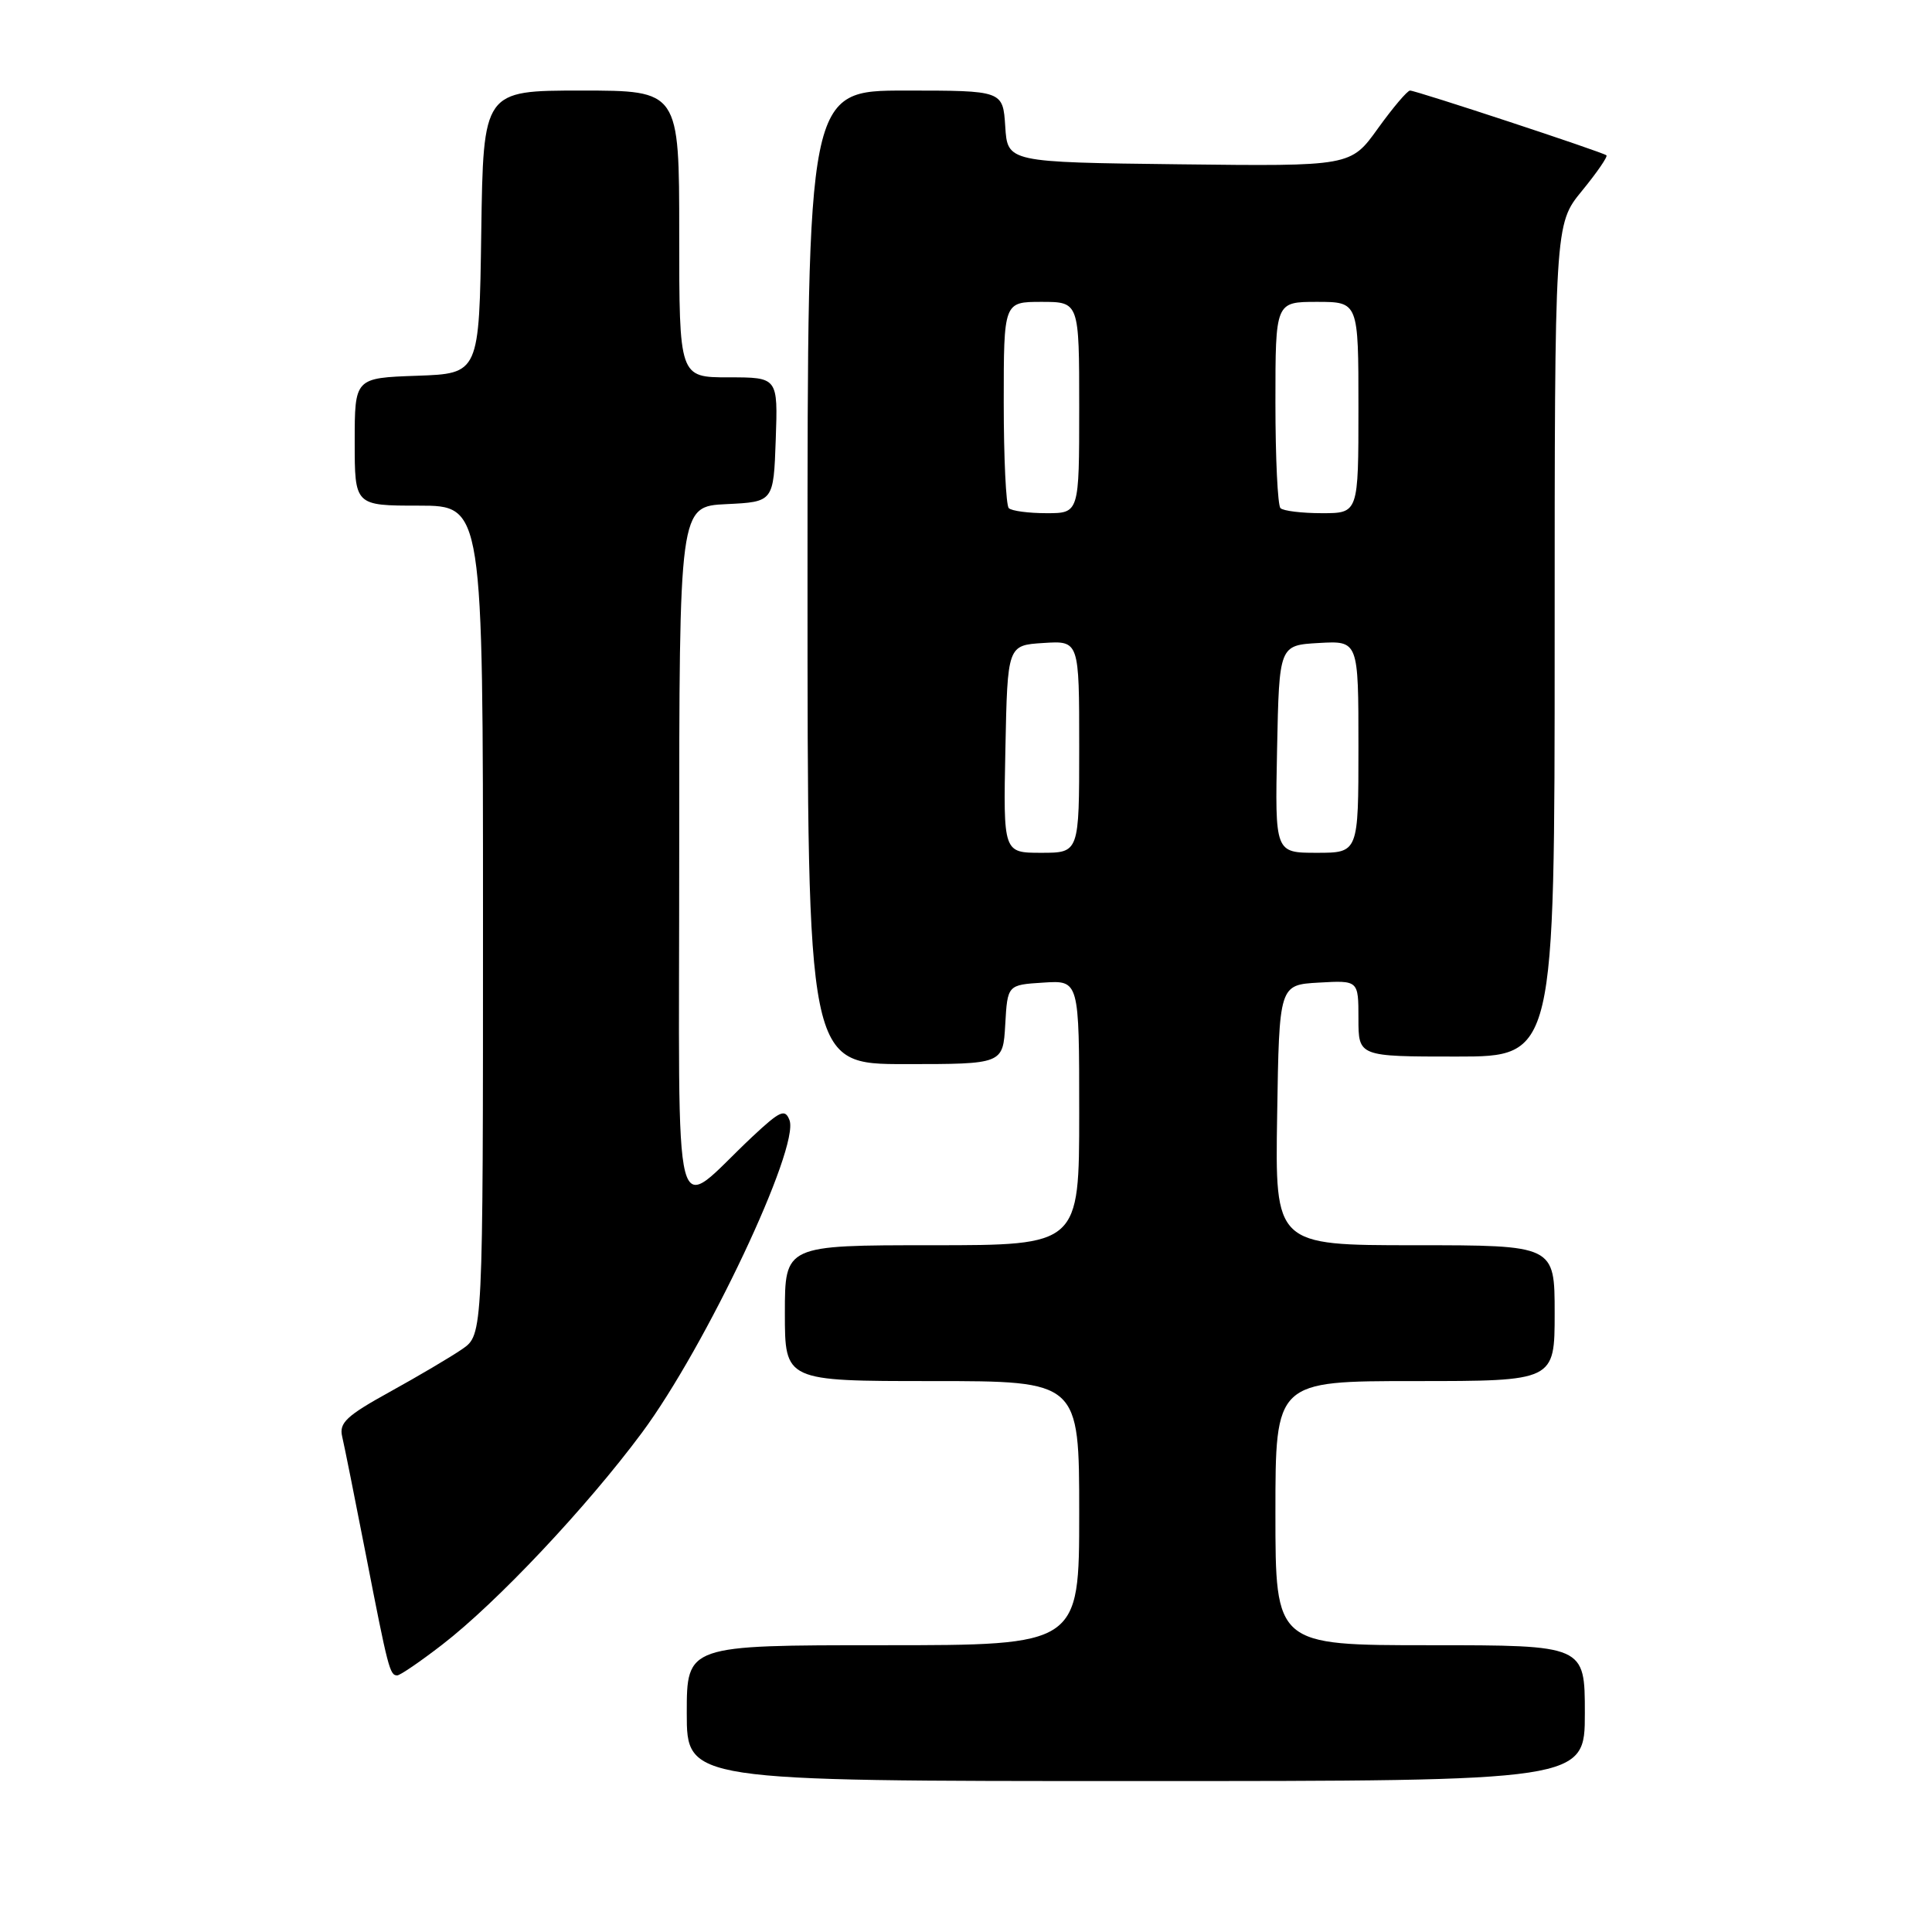 <?xml version="1.0" encoding="UTF-8" standalone="no"?>
<!DOCTYPE svg PUBLIC "-//W3C//DTD SVG 1.1//EN" "http://www.w3.org/Graphics/SVG/1.1/DTD/svg11.dtd" >
<svg xmlns="http://www.w3.org/2000/svg" xmlns:xlink="http://www.w3.org/1999/xlink" version="1.1" viewBox="0 0 256 256">
 <g >
 <path fill="currentColor"
d=" M 210.00 227.00 C 210.00 218.00 210.00 218.00 189.50 218.00 C 169.00 218.00 169.00 218.00 169.00 200.50 C 169.00 183.00 169.00 183.00 187.50 183.00 C 206.00 183.00 206.00 183.00 206.00 174.00 C 206.00 165.00 206.00 165.00 187.48 165.00 C 168.95 165.00 168.95 165.00 169.23 147.75 C 169.50 130.50 169.50 130.50 174.75 130.20 C 180.00 129.90 180.00 129.90 180.00 134.95 C 180.00 140.00 180.00 140.00 193.00 140.00 C 206.00 140.00 206.00 140.00 206.00 84.85 C 206.00 29.71 206.00 29.71 209.61 25.30 C 211.60 22.87 213.06 20.75 212.86 20.58 C 212.36 20.15 187.64 12.00 186.84 12.00 C 186.48 12.00 184.57 14.26 182.58 17.02 C 178.98 22.04 178.98 22.04 156.24 21.77 C 133.50 21.50 133.50 21.50 133.20 16.75 C 132.89 12.00 132.89 12.00 119.95 12.00 C 107.00 12.00 107.00 12.00 107.00 76.50 C 107.00 141.00 107.00 141.00 119.95 141.00 C 132.90 141.00 132.90 141.00 133.20 135.75 C 133.50 130.50 133.50 130.50 138.25 130.20 C 143.00 129.89 143.00 129.89 143.00 147.45 C 143.00 165.00 143.00 165.00 123.50 165.00 C 104.00 165.00 104.00 165.00 104.00 174.00 C 104.00 183.00 104.00 183.00 123.50 183.00 C 143.00 183.00 143.00 183.00 143.00 200.50 C 143.00 218.00 143.00 218.00 117.00 218.00 C 91.00 218.00 91.00 218.00 91.00 227.00 C 91.00 236.00 91.00 236.00 150.50 236.00 C 210.00 236.00 210.00 236.00 210.00 227.00 Z  M 58.59 217.93 C 65.85 212.33 77.74 199.70 85.06 189.84 C 93.53 178.42 105.99 152.02 104.61 148.42 C 104.02 146.89 103.38 147.17 99.71 150.60 C 88.85 160.78 90.00 165.21 90.00 113.22 C 90.00 67.10 90.00 67.10 96.25 66.80 C 102.50 66.50 102.50 66.50 102.79 58.25 C 103.08 50.00 103.08 50.00 96.54 50.00 C 90.00 50.00 90.00 50.00 90.00 31.00 C 90.00 12.00 90.00 12.00 77.02 12.00 C 64.04 12.00 64.04 12.00 63.77 30.75 C 63.50 49.50 63.50 49.50 55.25 49.79 C 47.00 50.08 47.00 50.08 47.00 58.54 C 47.00 67.00 47.00 67.00 55.50 67.00 C 64.00 67.00 64.00 67.00 64.00 121.93 C 64.00 176.86 64.00 176.86 61.25 178.76 C 59.74 179.80 55.42 182.35 51.67 184.42 C 45.91 187.60 44.91 188.53 45.34 190.35 C 45.62 191.53 47.03 198.57 48.48 206.00 C 51.42 221.09 51.65 222.00 52.63 222.00 C 53.01 222.00 55.69 220.17 58.59 217.93 Z  M 133.22 99.25 C 133.50 85.50 133.50 85.50 138.25 85.20 C 143.00 84.89 143.00 84.89 143.00 98.95 C 143.00 113.00 143.00 113.00 137.97 113.00 C 132.94 113.00 132.94 113.00 133.22 99.25 Z  M 169.22 99.25 C 169.50 85.50 169.50 85.50 174.75 85.20 C 180.00 84.90 180.00 84.90 180.00 98.95 C 180.00 113.00 180.00 113.00 174.47 113.00 C 168.94 113.00 168.94 113.00 169.22 99.25 Z  M 133.67 67.33 C 133.30 66.97 133.00 60.67 133.00 53.33 C 133.00 40.00 133.00 40.00 138.00 40.00 C 143.00 40.00 143.00 40.00 143.00 54.00 C 143.00 68.00 143.00 68.00 138.67 68.00 C 136.28 68.00 134.03 67.70 133.67 67.33 Z  M 169.67 67.33 C 169.30 66.97 169.00 60.67 169.00 53.33 C 169.00 40.00 169.00 40.00 174.50 40.00 C 180.00 40.00 180.00 40.00 180.00 54.00 C 180.00 68.00 180.00 68.00 175.17 68.00 C 172.51 68.00 170.03 67.70 169.67 67.33 Z "/>
</g>
</svg>